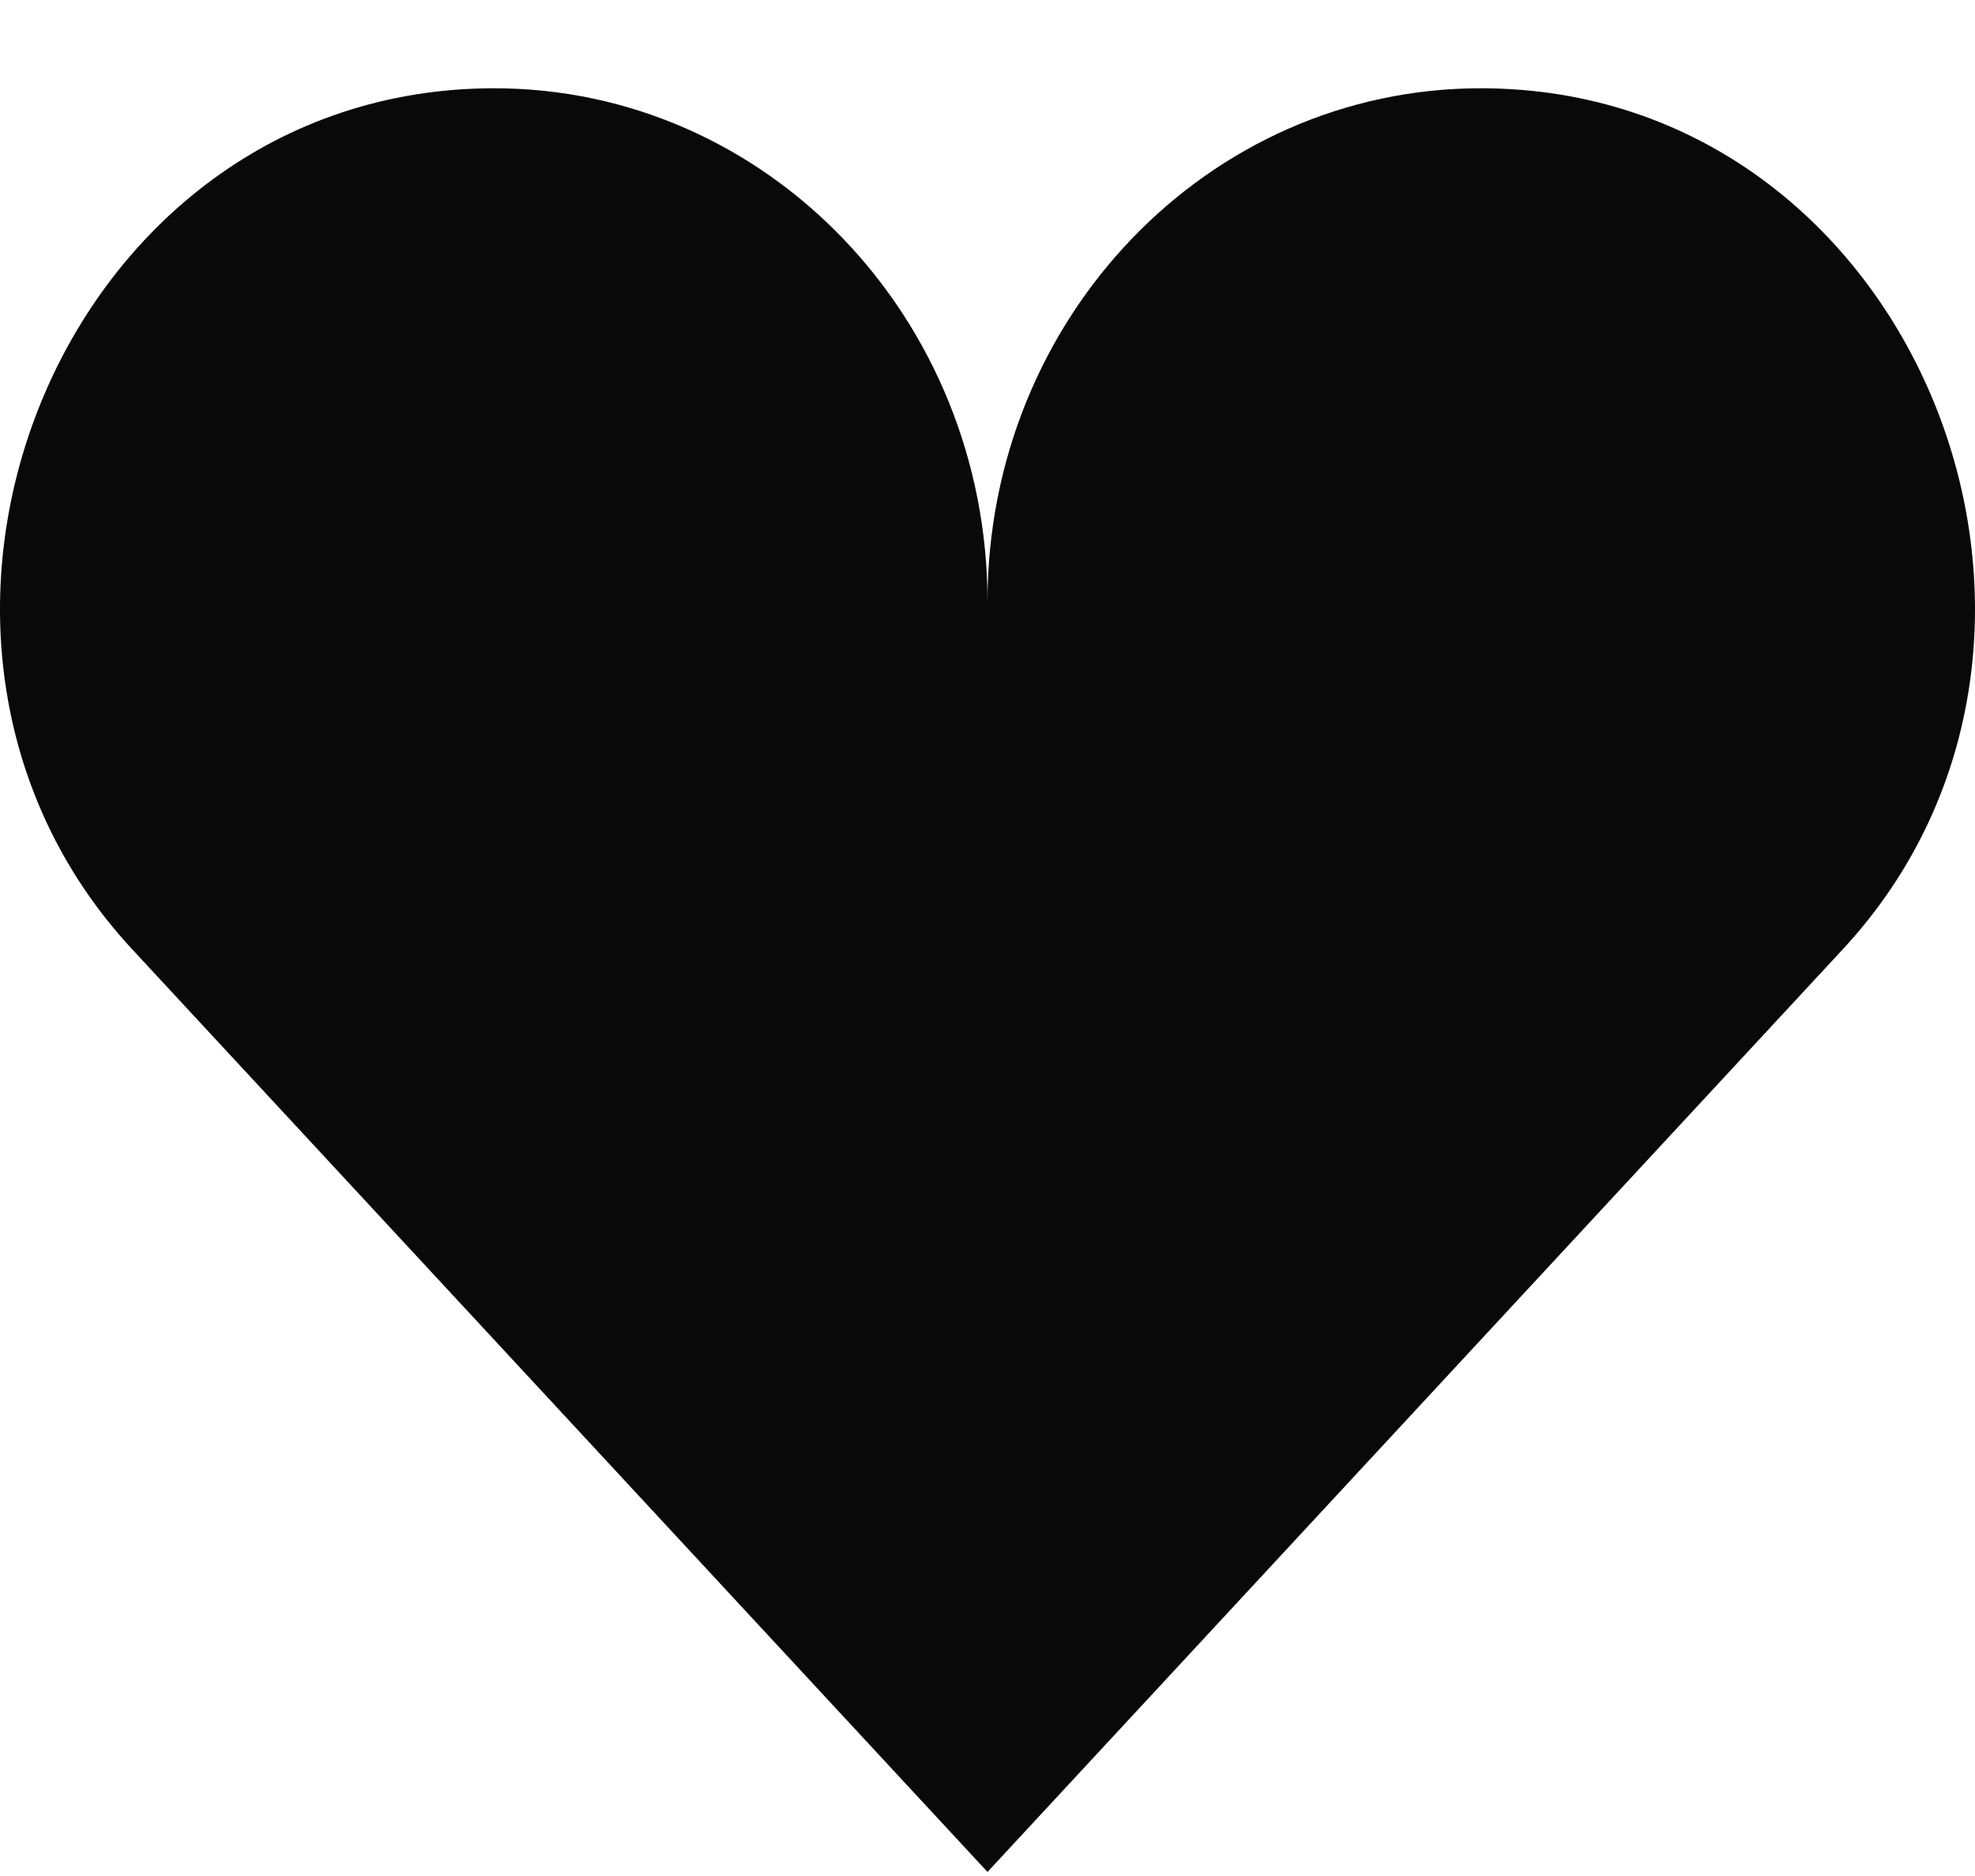 <svg width="20" height="19" viewBox="0 0 20 19" fill="none" xmlns="http://www.w3.org/2000/svg">
<path fill-rule="evenodd" clip-rule="evenodd" d="M5.005 0.894C7.766 0.894 10 3.221 10 6.097C10 3.221 12.234 0.894 14.995 0.894C19.4 0.894 21.603 6.453 18.656 9.62L10 18.959L1.344 9.62C-1.603 6.453 0.6 0.894 5.005 0.894Z" fill="#090909"/>
</svg>
